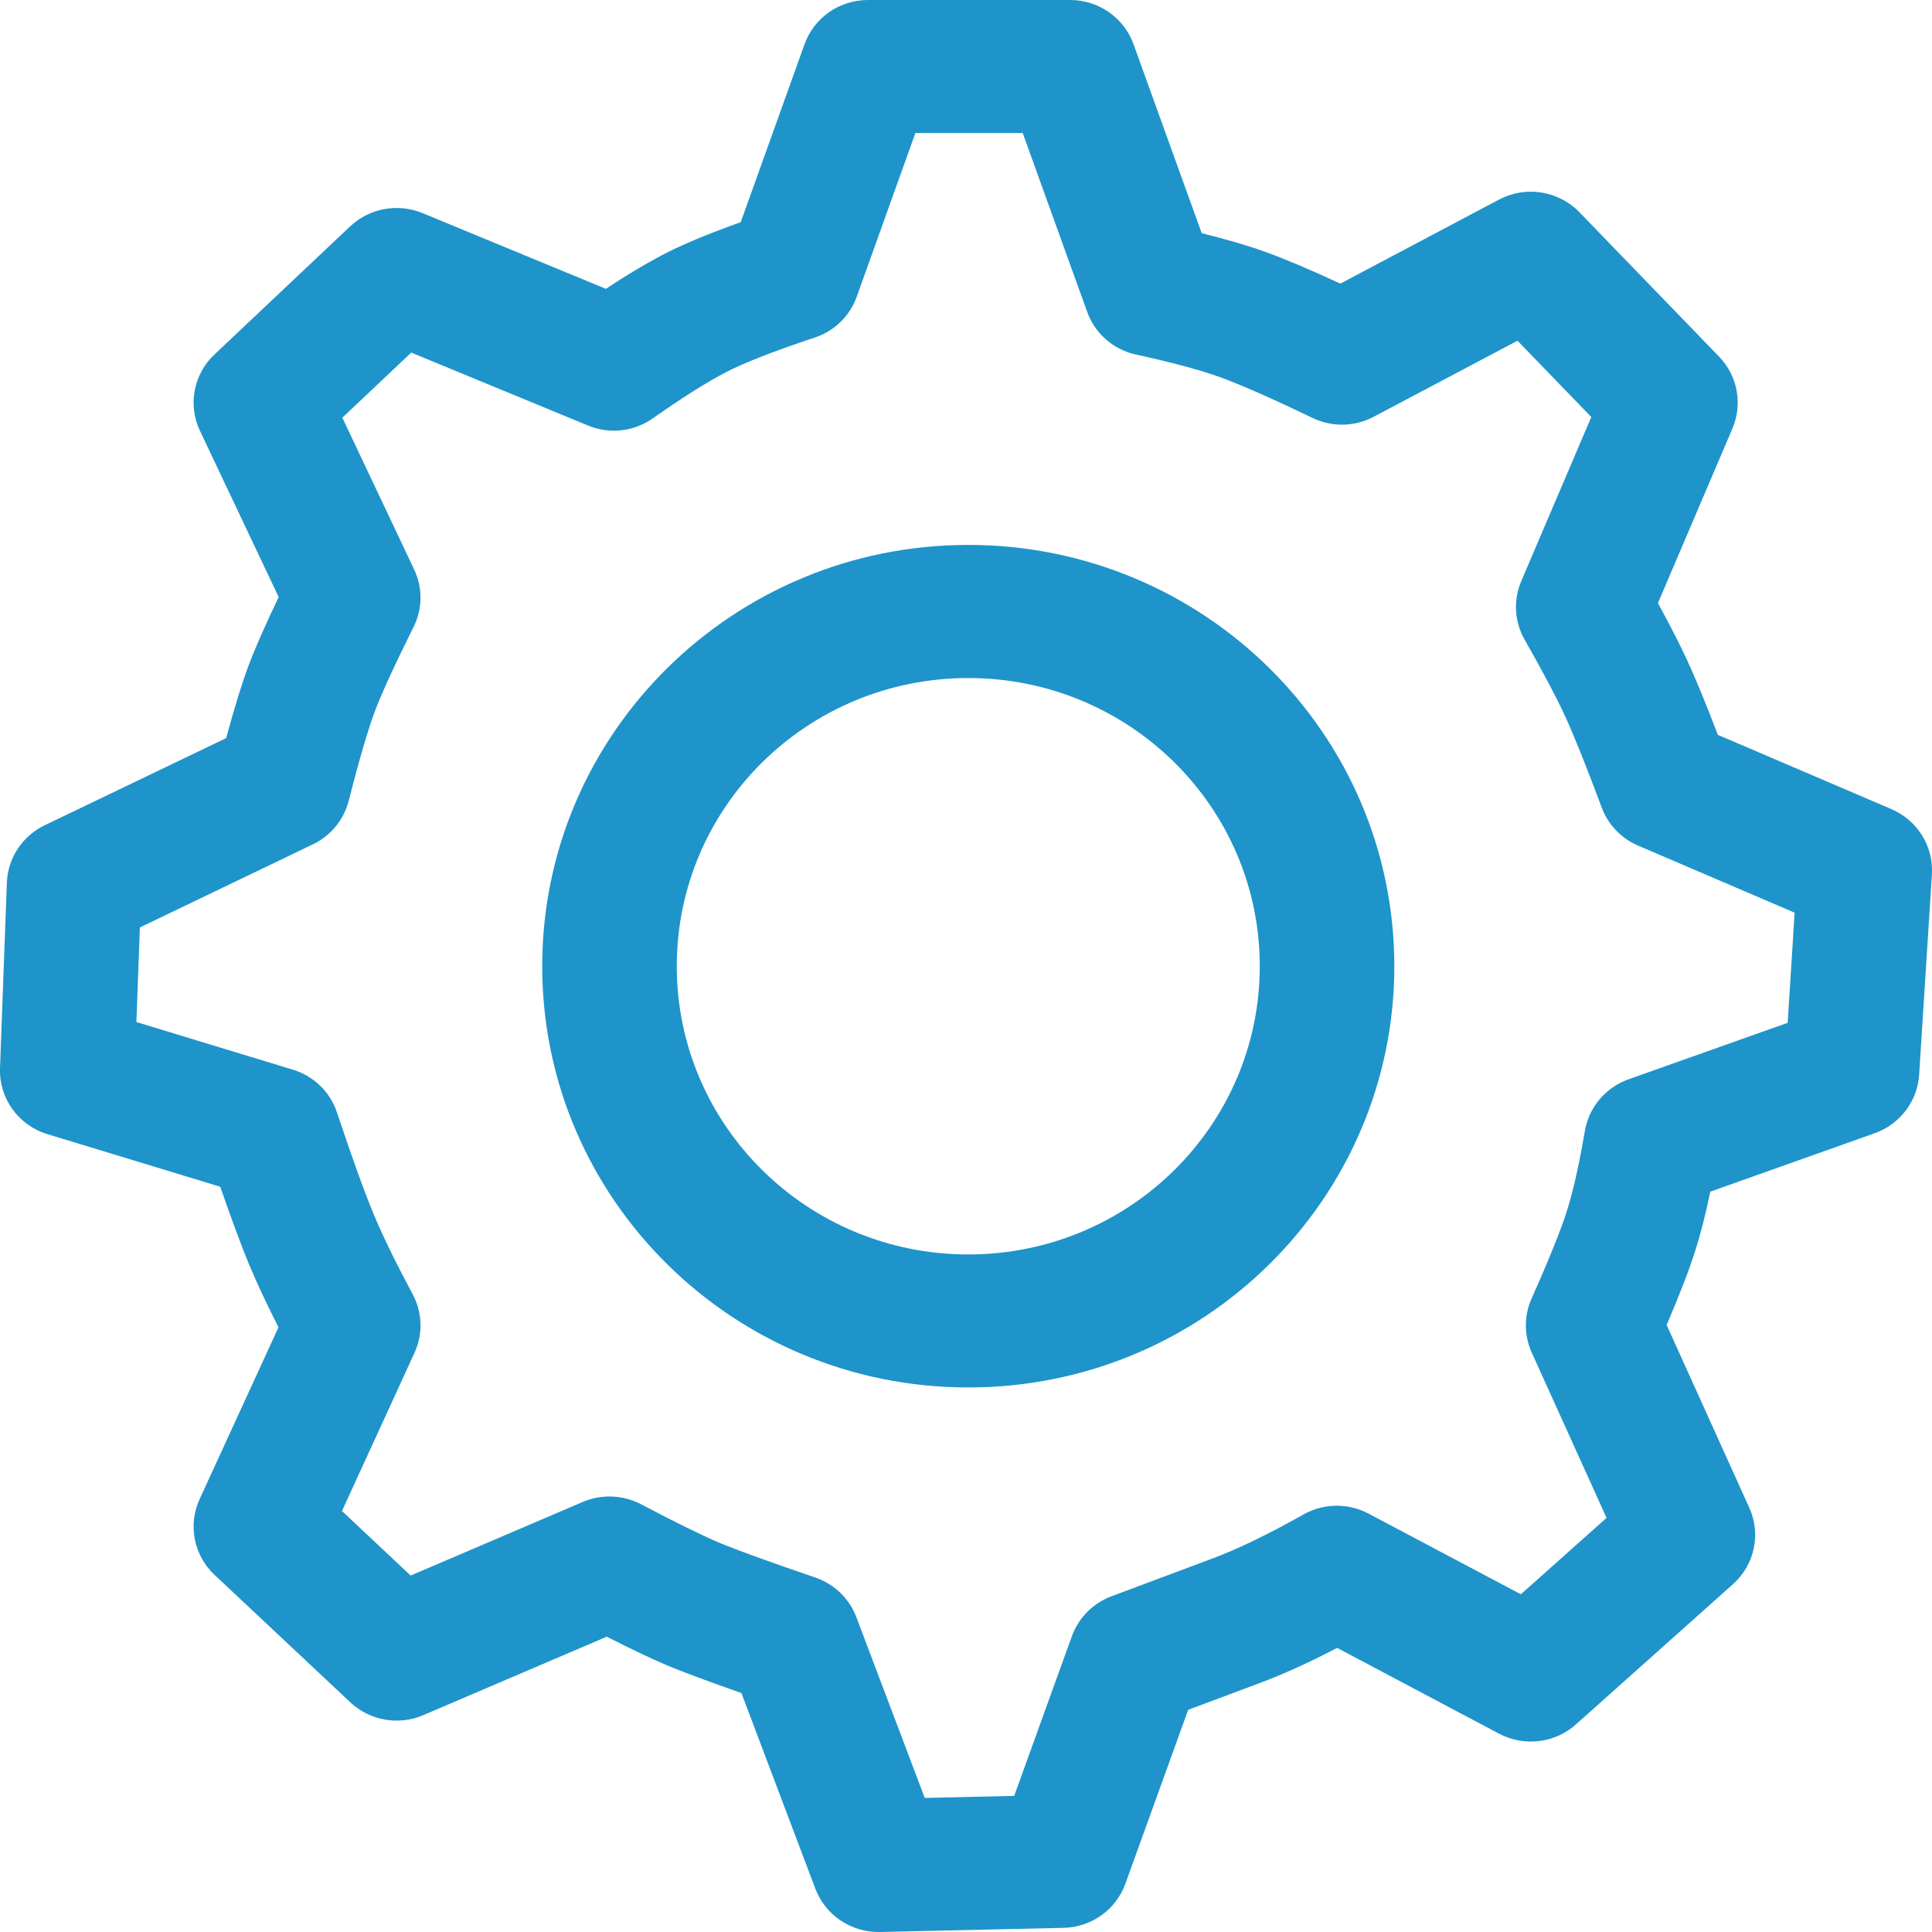<?xml version="1.0" encoding="UTF-8" standalone="no"?>
<svg
   width="20px"
   height="20px"
   viewBox="0 0 20 20"
   version="1.1"
   id="svg1060"
   sodipodi:docname="setting.dark.svg"
   inkscape:version="1.2 (dc2aedaf03, 2022-05-15)"
   xmlns:inkscape="http://www.inkscape.org/namespaces/inkscape"
   xmlns:sodipodi="http://sodipodi.sourceforge.net/DTD/sodipodi-0.dtd"
   xmlns="http://www.w3.org/2000/svg"
   xmlns:svg="http://www.w3.org/2000/svg">
  <defs
     id="defs1064" />
  <sodipodi:namedview
     id="namedview1062"
     pagecolor="#505050"
     bordercolor="#eeeeee"
     borderopacity="1"
     inkscape:showpageshadow="0"
     inkscape:pageopacity="0"
     inkscape:pagecheckerboard="0"
     inkscape:deskcolor="#505050"
     showgrid="false"
     inkscape:zoom="25.8"
     inkscape:cx="10"
     inkscape:cy="9.9612403"
     inkscape:window-width="1366"
     inkscape:window-height="697"
     inkscape:window-x="-8"
     inkscape:window-y="-8"
     inkscape:window-maximized="1"
     inkscape:current-layer="svg1060" />
  <path
     fill="#555"
     d="M11.078,0 C11.372,0 11.635,0.183 11.734,0.457 L12.44,2.414 C12.693,2.477 12.911,2.54 13.094,2.606 C13.295,2.678 13.554,2.787 13.875,2.936 L15.518,2.066 C15.794,1.92 16.134,1.974 16.35,2.197 L17.796,3.692 C17.988,3.891 18.042,4.183 17.934,4.436 L17.163,6.243 C17.291,6.478 17.394,6.679 17.471,6.847 C17.555,7.03 17.659,7.282 17.783,7.607 L19.58,8.376 C19.85,8.492 20.017,8.762 19.999,9.051 L19.867,11.126 C19.849,11.4 19.669,11.638 19.407,11.731 L17.705,12.336 C17.656,12.571 17.605,12.772 17.551,12.942 C17.488,13.142 17.389,13.398 17.253,13.716 L18.108,15.607 C18.232,15.879 18.164,16.199 17.94,16.399 L16.314,17.851 C16.096,18.046 15.777,18.084 15.518,17.947 L13.842,17.059 C13.548,17.212 13.278,17.335 13.032,17.426 C12.813,17.508 12.569,17.599 12.3,17.7 L11.65,19.5 C11.553,19.769 11.298,19.951 11.01,19.957 L9.109,20 C8.813,20.006 8.545,19.827 8.441,19.553 L7.675,17.526 C7.323,17.403 7.066,17.307 6.899,17.237 C6.741,17.17 6.535,17.072 6.281,16.943 L4.382,17.755 C4.126,17.865 3.828,17.812 3.626,17.622 L2.221,16.303 C2.006,16.101 1.944,15.787 2.066,15.52 L2.883,13.74 C2.76,13.498 2.66,13.284 2.581,13.096 C2.499,12.898 2.399,12.629 2.28,12.285 L0.492,11.741 C0.19,11.65 -0.011,11.369 0,11.058 L0.071,9.137 C0.081,8.883 0.231,8.654 0.463,8.543 L2.341,7.641 C2.428,7.322 2.504,7.074 2.572,6.893 C2.639,6.713 2.743,6.477 2.885,6.181 L2.07,4.46 C1.943,4.192 2.003,3.874 2.22,3.67 L3.624,2.344 C3.824,2.155 4.118,2.101 4.374,2.206 L6.272,2.99 C6.482,2.851 6.672,2.737 6.844,2.646 C7.049,2.537 7.323,2.423 7.668,2.3 L8.328,0.459 C8.426,0.184 8.689,0 8.984,0 L11.078,0 Z M10.587,1.377 L9.476,1.377 L8.869,3.071 C8.798,3.271 8.638,3.427 8.435,3.494 C7.999,3.639 7.684,3.763 7.5,3.861 C7.305,3.964 7.056,4.121 6.759,4.33 C6.563,4.469 6.309,4.497 6.087,4.405 L4.257,3.65 L3.544,4.324 L4.287,5.895 C4.377,6.084 4.375,6.304 4.281,6.491 C4.081,6.892 3.946,7.188 3.878,7.37 C3.81,7.551 3.719,7.862 3.609,8.292 C3.558,8.488 3.423,8.653 3.238,8.741 L1.448,9.601 L1.412,10.58 L3.031,11.073 C3.247,11.138 3.417,11.303 3.488,11.515 C3.648,11.995 3.776,12.349 3.869,12.571 C3.959,12.788 4.094,13.065 4.272,13.398 C4.373,13.586 4.38,13.81 4.291,14.004 L3.54,15.642 L4.251,16.31 L6.033,15.548 C6.227,15.465 6.449,15.474 6.636,15.572 C7.001,15.764 7.273,15.897 7.445,15.97 C7.62,16.043 7.955,16.165 8.441,16.331 C8.637,16.399 8.793,16.549 8.865,16.741 L9.573,18.612 L10.499,18.591 L11.096,16.938 C11.165,16.748 11.314,16.597 11.505,16.525 C11.896,16.379 12.242,16.249 12.542,16.137 C12.804,16.04 13.122,15.887 13.493,15.678 C13.702,15.56 13.956,15.557 14.167,15.669 L15.744,16.504 L16.631,15.713 L15.856,14.001 C15.776,13.823 15.775,13.62 15.855,13.442 C16.037,13.034 16.16,12.727 16.222,12.531 C16.283,12.339 16.346,12.062 16.407,11.706 C16.449,11.461 16.622,11.257 16.858,11.173 L18.506,10.588 L18.578,9.448 L16.958,8.754 C16.783,8.679 16.647,8.537 16.581,8.36 C16.42,7.928 16.293,7.612 16.203,7.416 C16.114,7.223 15.974,6.957 15.783,6.622 C15.677,6.436 15.664,6.212 15.748,6.016 L16.473,4.317 L15.709,3.527 L14.221,4.314 C14.024,4.419 13.789,4.423 13.588,4.327 C13.155,4.118 12.829,3.976 12.62,3.901 C12.417,3.828 12.129,3.751 11.763,3.671 C11.528,3.621 11.336,3.454 11.255,3.23 L10.587,1.377 Z M10.024,5.641 C12.459,5.641 14.434,7.594 14.434,10.002 C14.434,12.41 12.459,14.363 10.024,14.363 C7.588,14.363 5.613,12.41 5.613,10.002 C5.613,7.594 7.588,5.641 10.024,5.641 Z M10.024,7.019 C8.357,7.019 7.006,8.354 7.006,10.002 C7.006,11.65 8.357,12.986 10.024,12.986 C11.69,12.986 13.041,11.65 13.041,10.002 C13.041,8.354 11.69,7.019 10.024,7.019 Z"
     id="path1058"
     style="fill:#1e94ca;fill-opacity:1" />
</svg>
